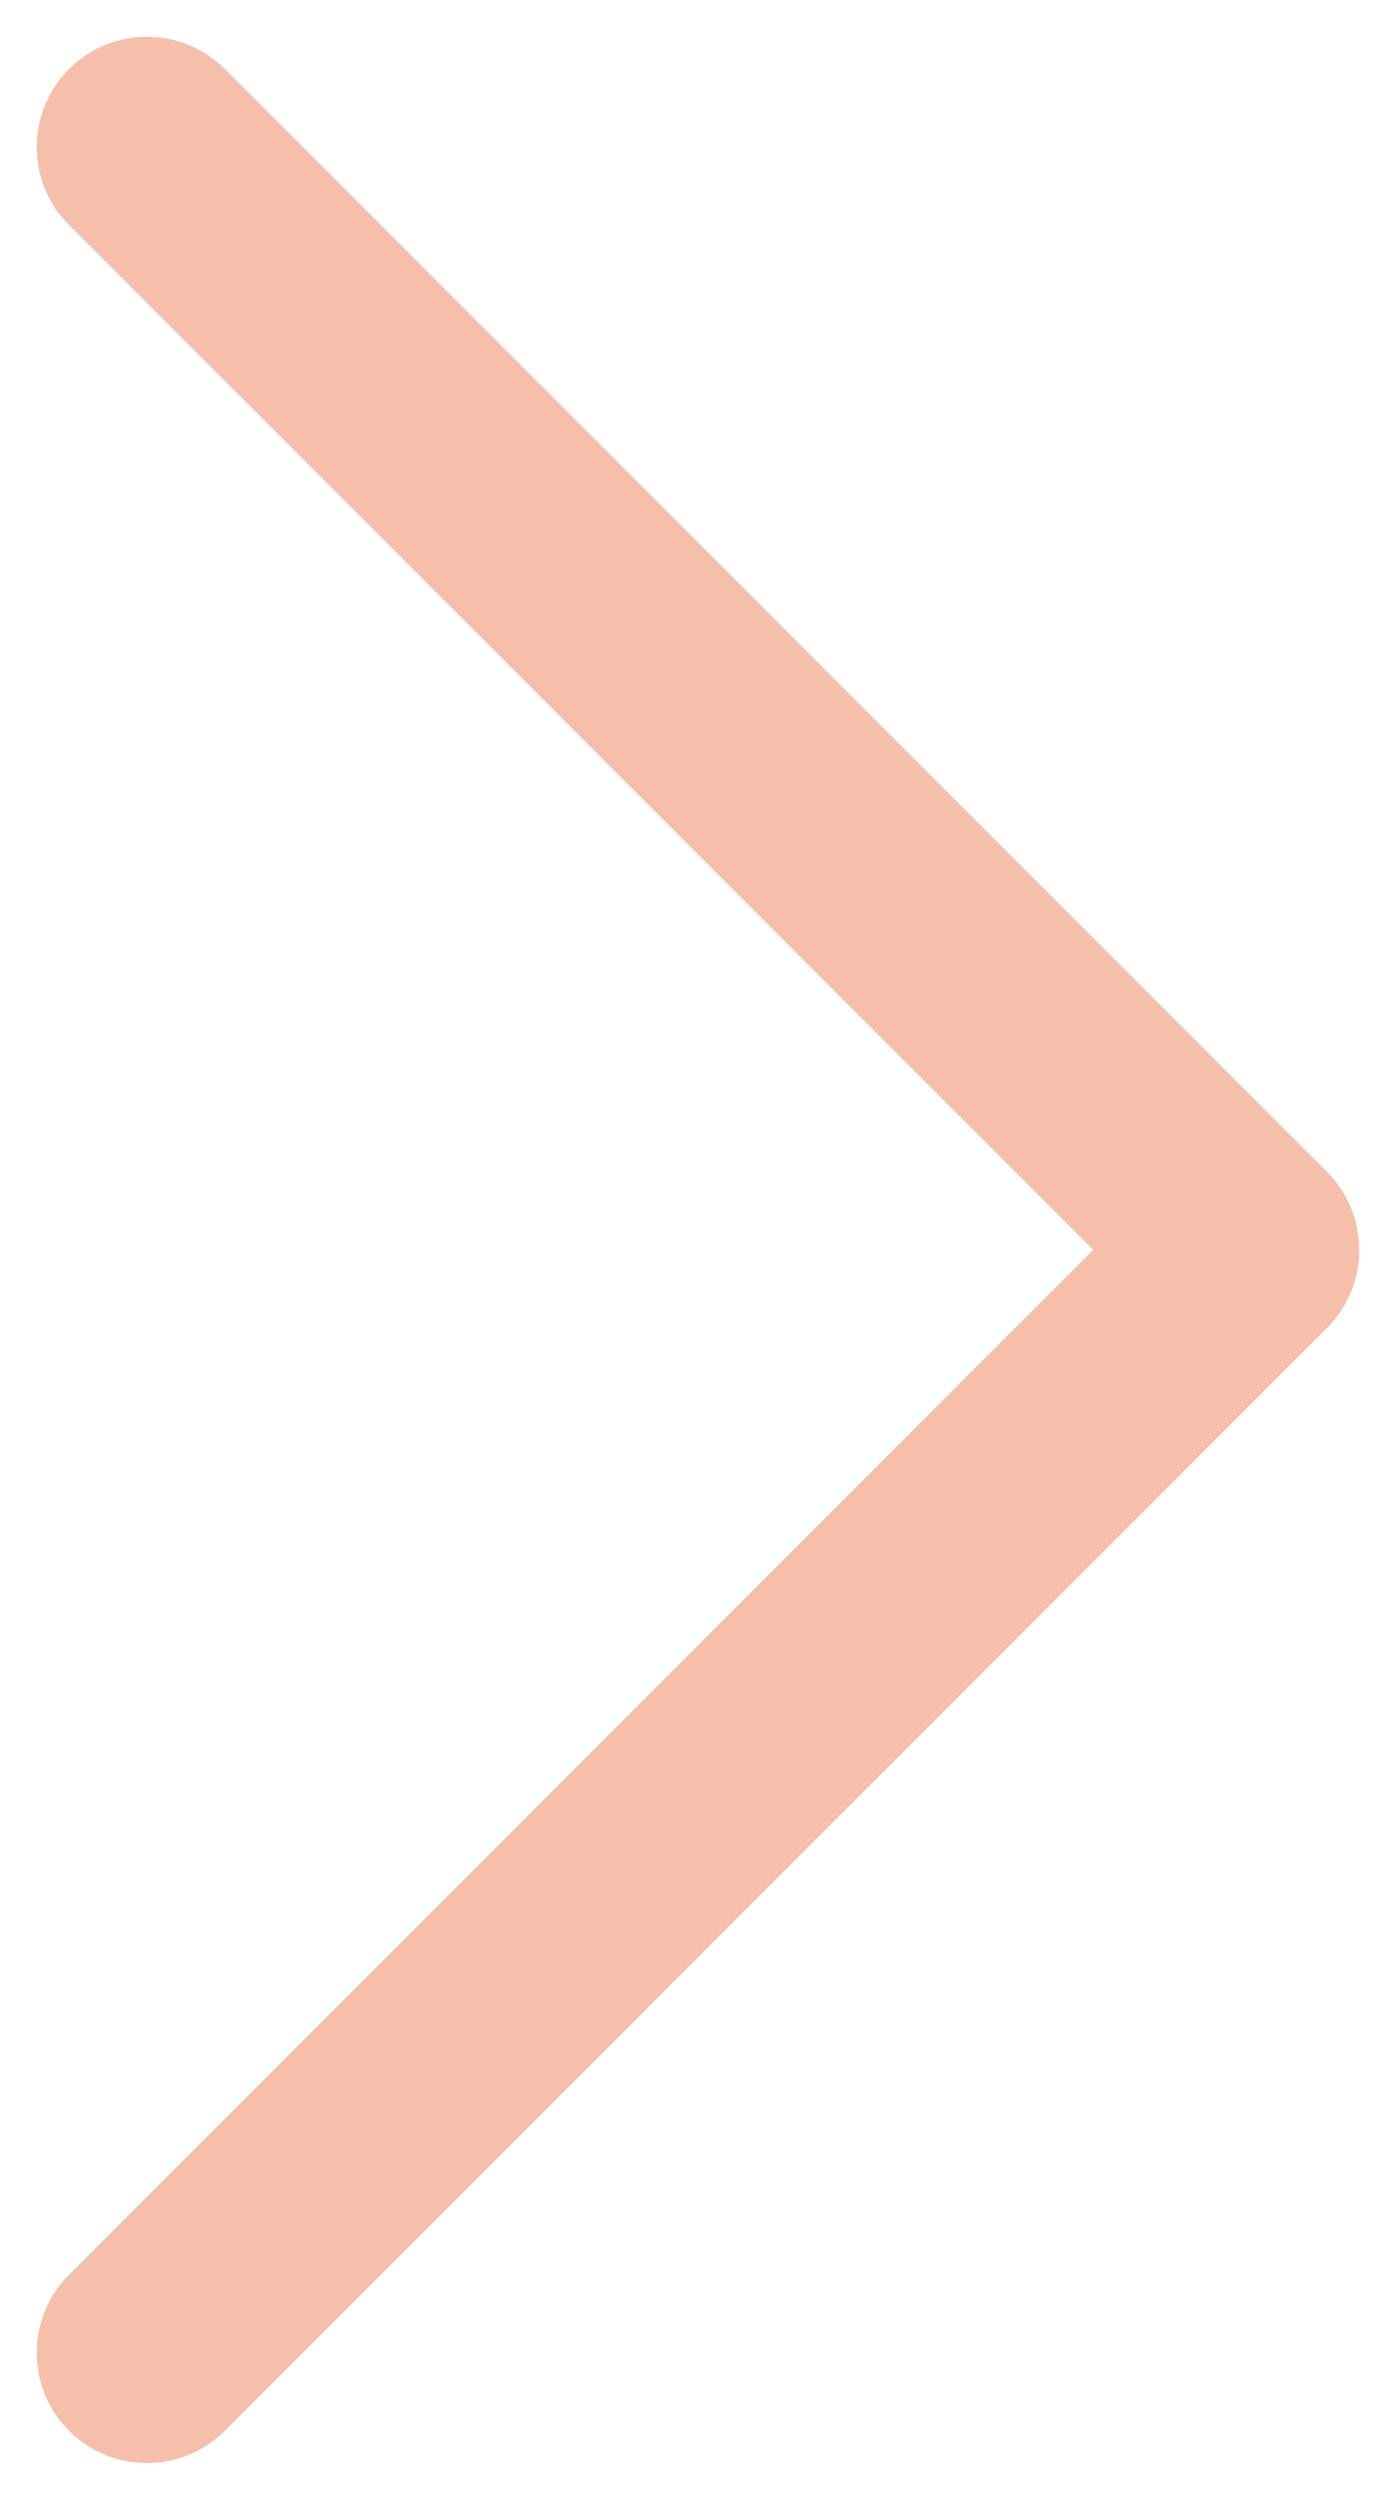 <svg width="19" height="34" viewBox="0 0 19 34" fill="none" xmlns="http://www.w3.org/2000/svg">
<path d="M3.061 0.939C2.475 0.354 1.525 0.354 0.939 0.939C0.354 1.525 0.354 2.475 0.939 3.061L3.061 0.939ZM17 17L18.061 18.061C18.342 17.779 18.5 17.398 18.5 17C18.5 16.602 18.342 16.221 18.061 15.939L17 17ZM0.939 30.939C0.354 31.525 0.354 32.475 0.939 33.061C1.525 33.646 2.475 33.646 3.061 33.061L0.939 30.939ZM0.939 3.061L15.939 18.061L18.061 15.939L3.061 0.939L0.939 3.061ZM15.939 15.939L0.939 30.939L3.061 33.061L18.061 18.061L15.939 15.939Z" fill="#F5BFAB"/>
</svg>
